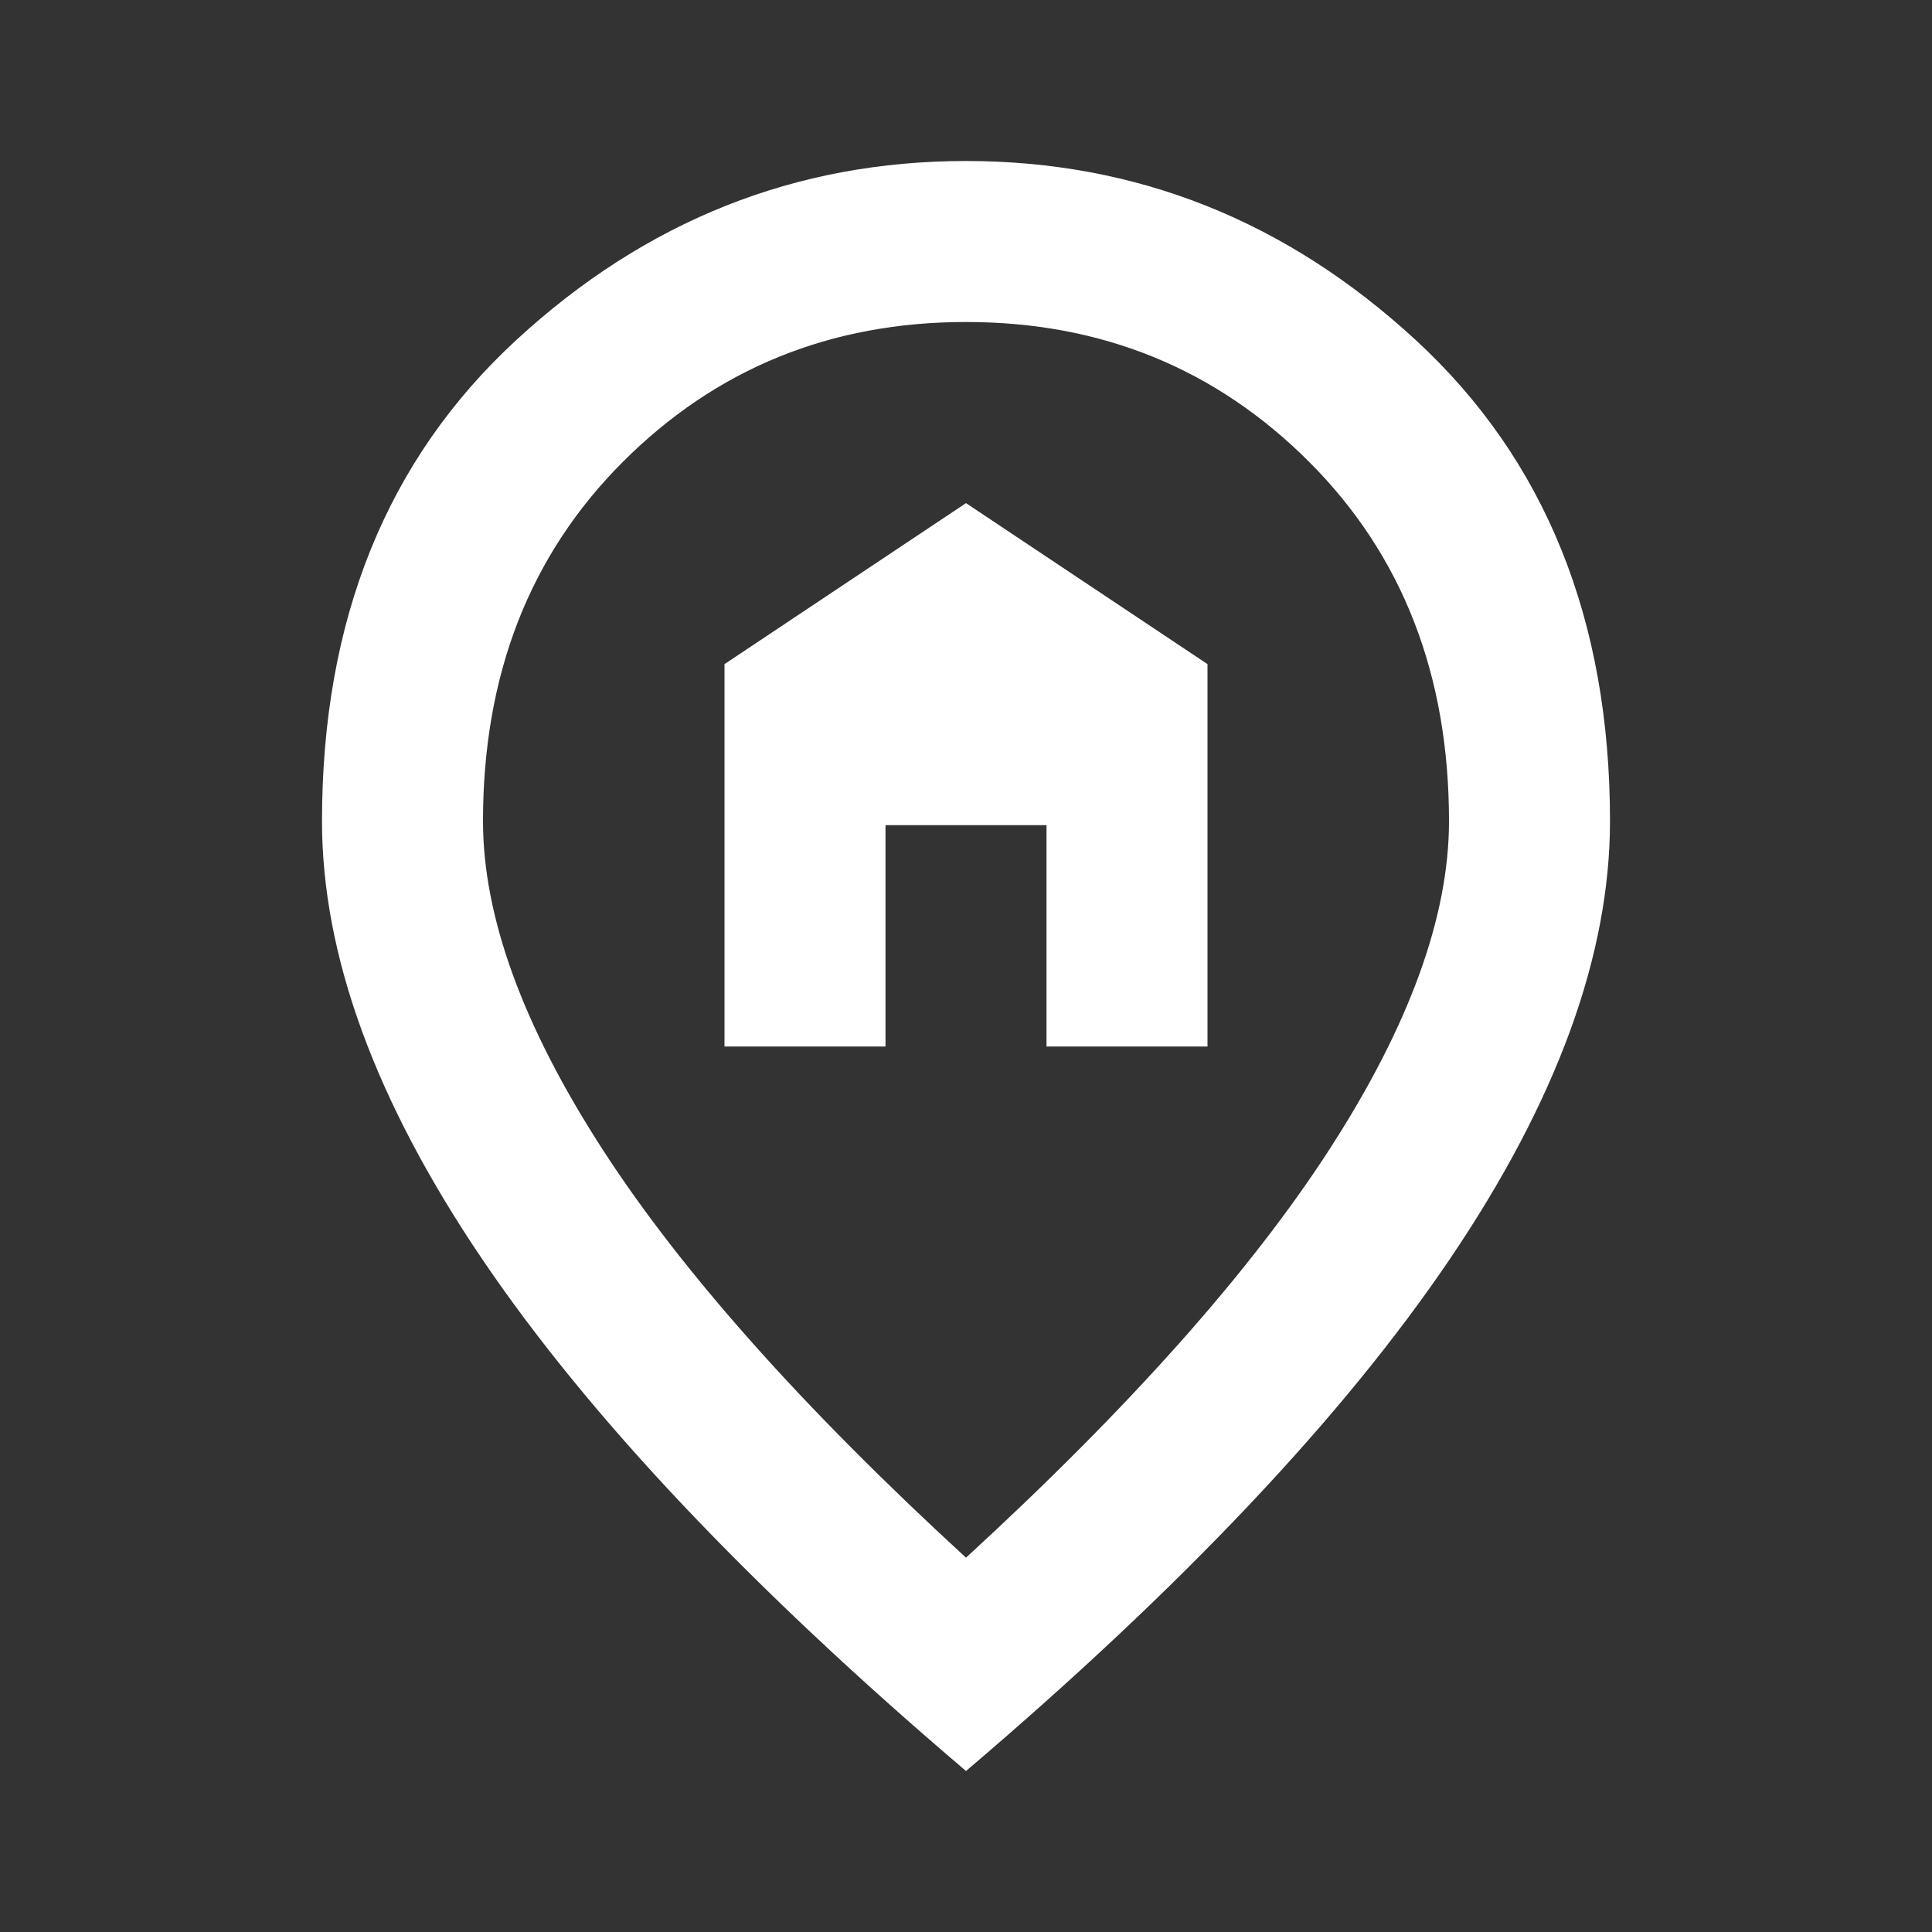 <svg width="84" height="84" viewBox="0 0 84 84" fill="none" xmlns="http://www.w3.org/2000/svg">
<rect x="0" y="0" width="84" height="84" fill="#333333" stroke="none"/>
<mask id="mask0_109_1541" style="mask-type:alpha" maskUnits="userSpaceOnUse" x="0" y="0" width="84" height="84">
<rect width="84" height="84" fill="#D9D9D9"/>
</mask>
<g mask="url(#mask0_109_1541)">
<path d="M31.5 45.5H38.5V35.875H45.5V45.5H52.5V28.875L42 21.875L31.5 28.875V45.5ZM42 67.725C49.117 61.192 54.396 55.256 57.837 49.919C61.279 44.581 63 39.842 63 35.7C63 29.342 60.973 24.135 56.919 20.081C52.865 16.027 47.892 14 42 14C36.108 14 31.135 16.027 27.081 20.081C23.027 24.135 21 29.342 21 35.7C21 39.842 22.721 44.581 26.163 49.919C29.604 55.256 34.883 61.192 42 67.725ZM42 77C32.608 69.008 25.594 61.585 20.956 54.731C16.319 47.877 14 41.533 14 35.7C14 26.95 16.815 19.979 22.444 14.787C28.073 9.596 34.592 7 42 7C49.408 7 55.927 9.596 61.556 14.787C67.186 19.979 70 26.95 70 35.7C70 41.533 67.681 47.877 63.044 54.731C58.406 61.585 51.392 69.008 42 77Z" fill="white"/>
</g>
</svg>
